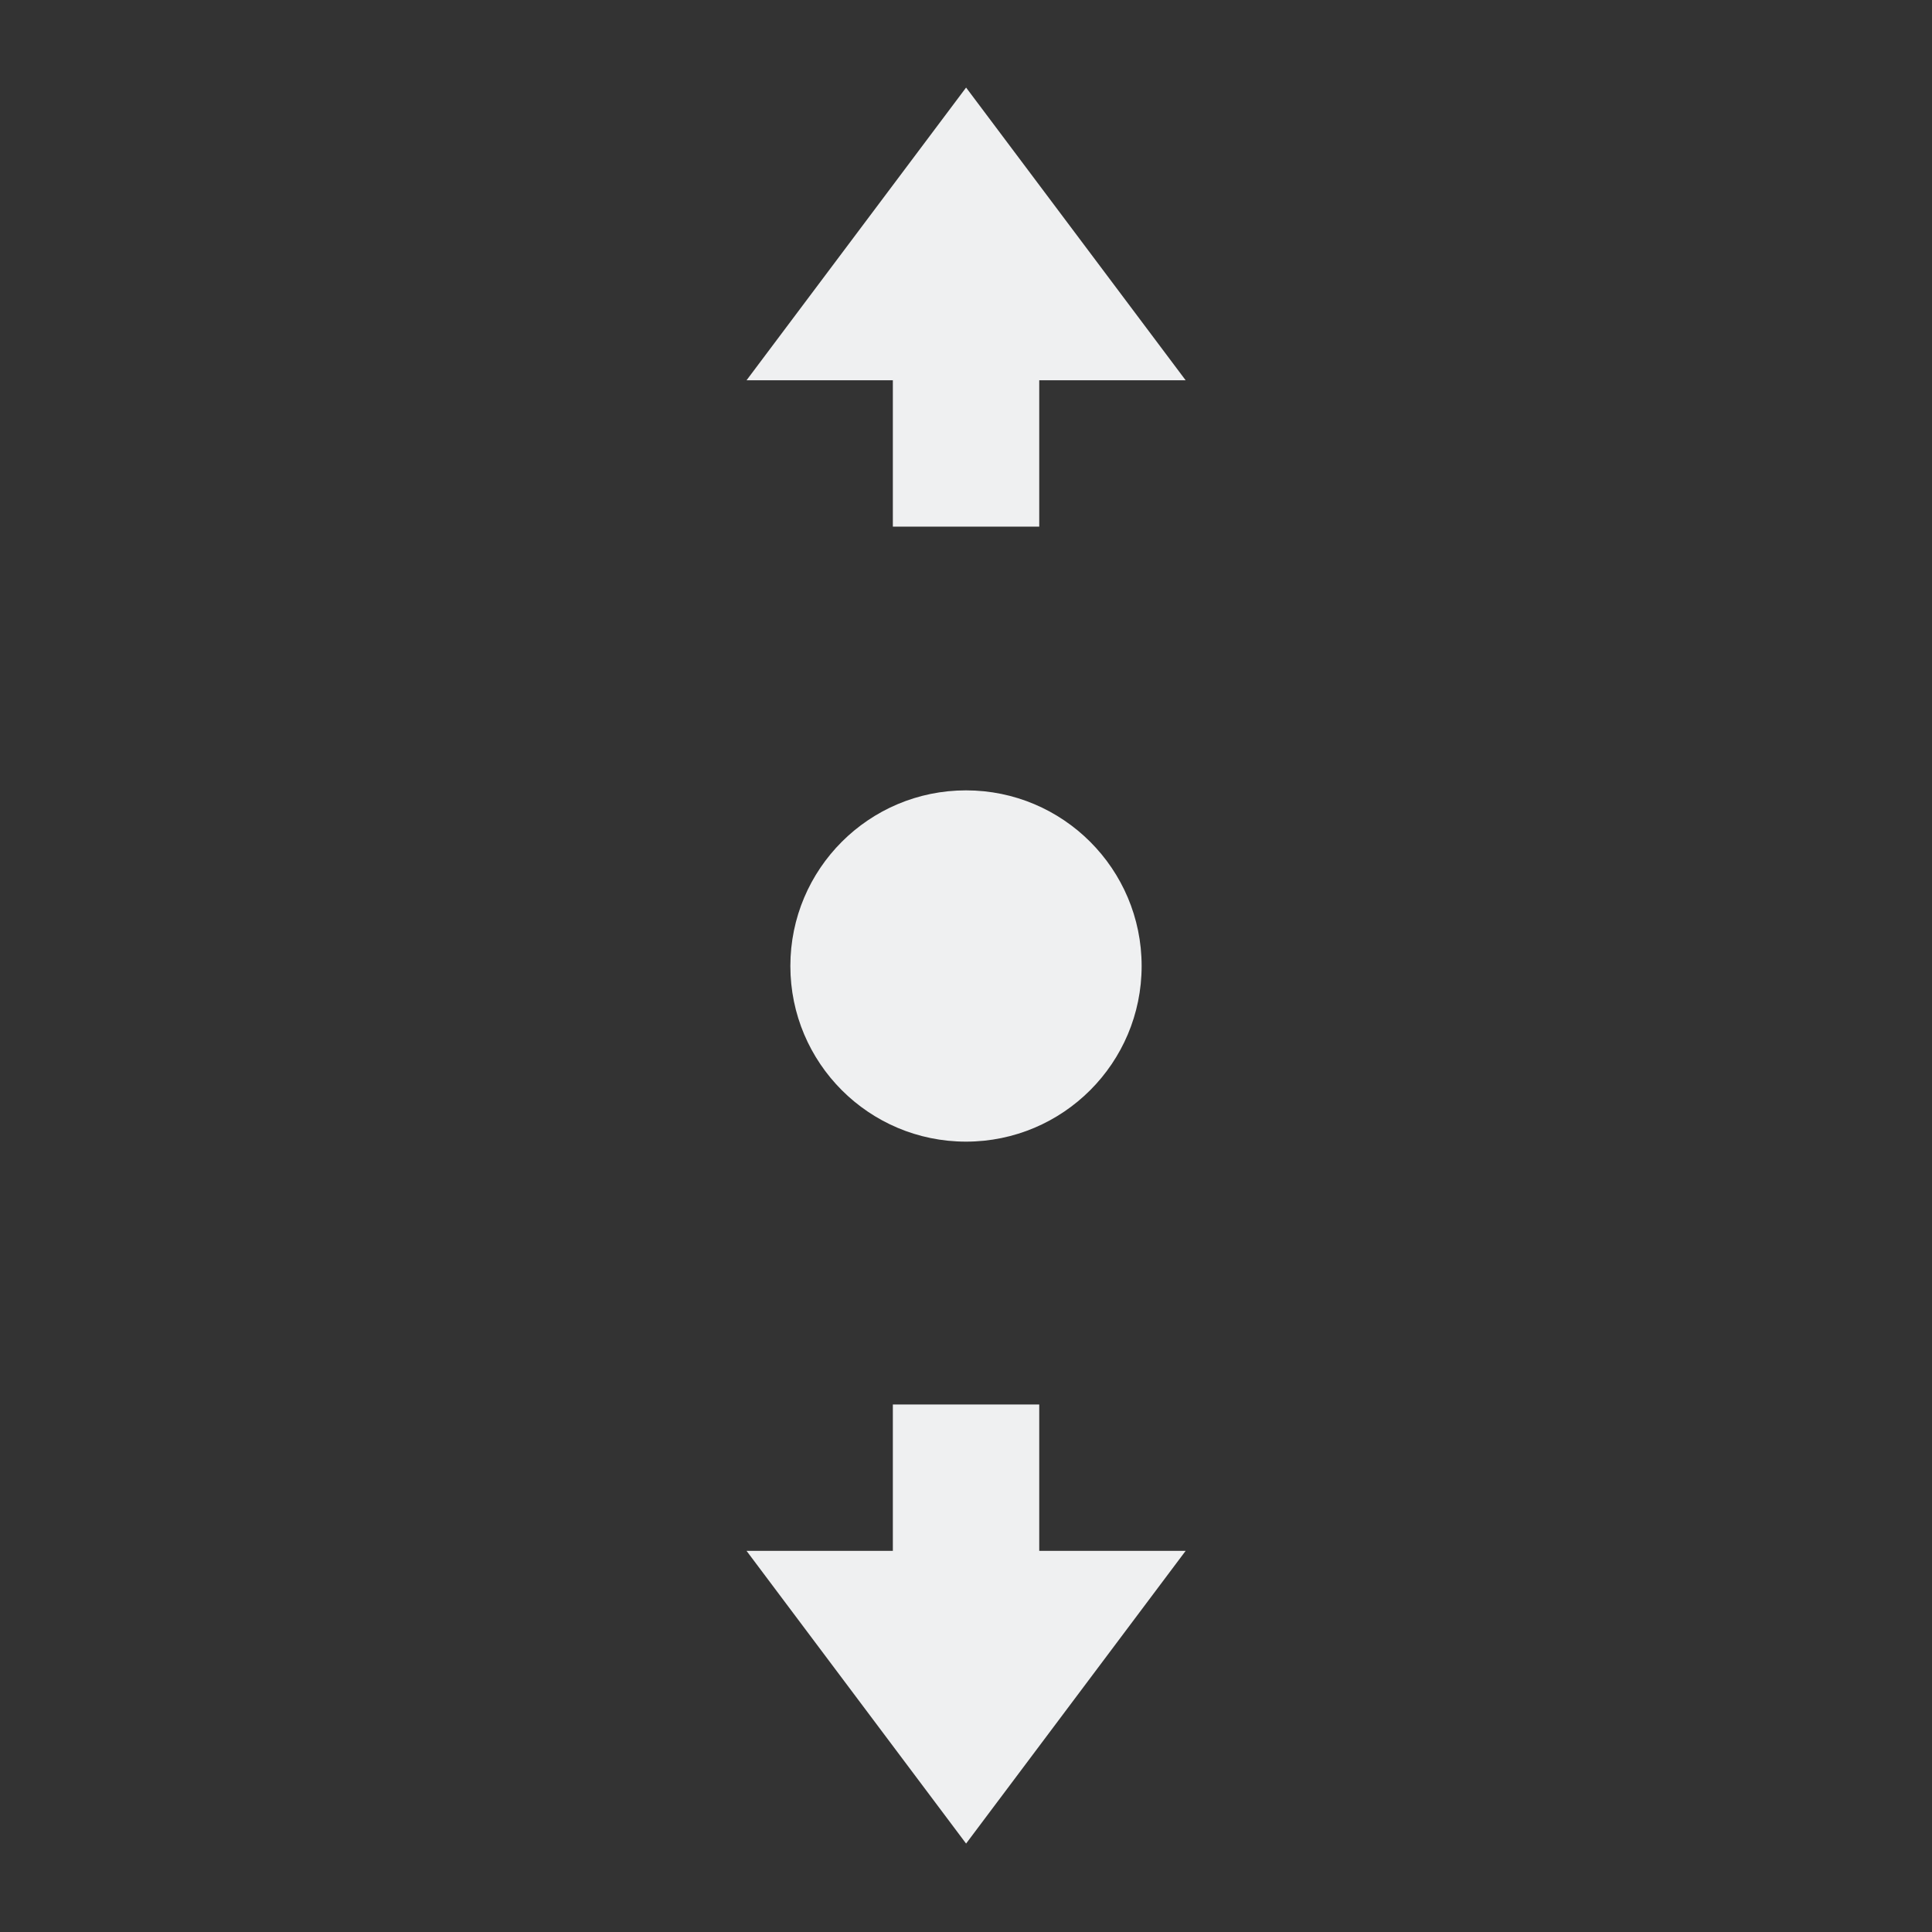<?xml version="1.0" encoding="UTF-8"?>
<svg width="22" height="22" version="1.1" xmlns="http://www.w3.org/2000/svg">
 <rect width="100%" height="100%" fill="#333333" stroke="none"/>
 <g transform="translate(-384.57 -525.8)" fill="#eff0f1">
  <path d="m393.07 530.13h1.667v1.667h1.667v-1.667h1.667l-2.5-3.333-2.5 3.333"/>
  <path d="m393.07 543.46h1.667v-1.667h1.667v1.667h1.667l-2.5 3.333-2.5-3.333"/>
  <circle cx="395.57" cy="536.8" r="2"/>
 </g>
</svg>
